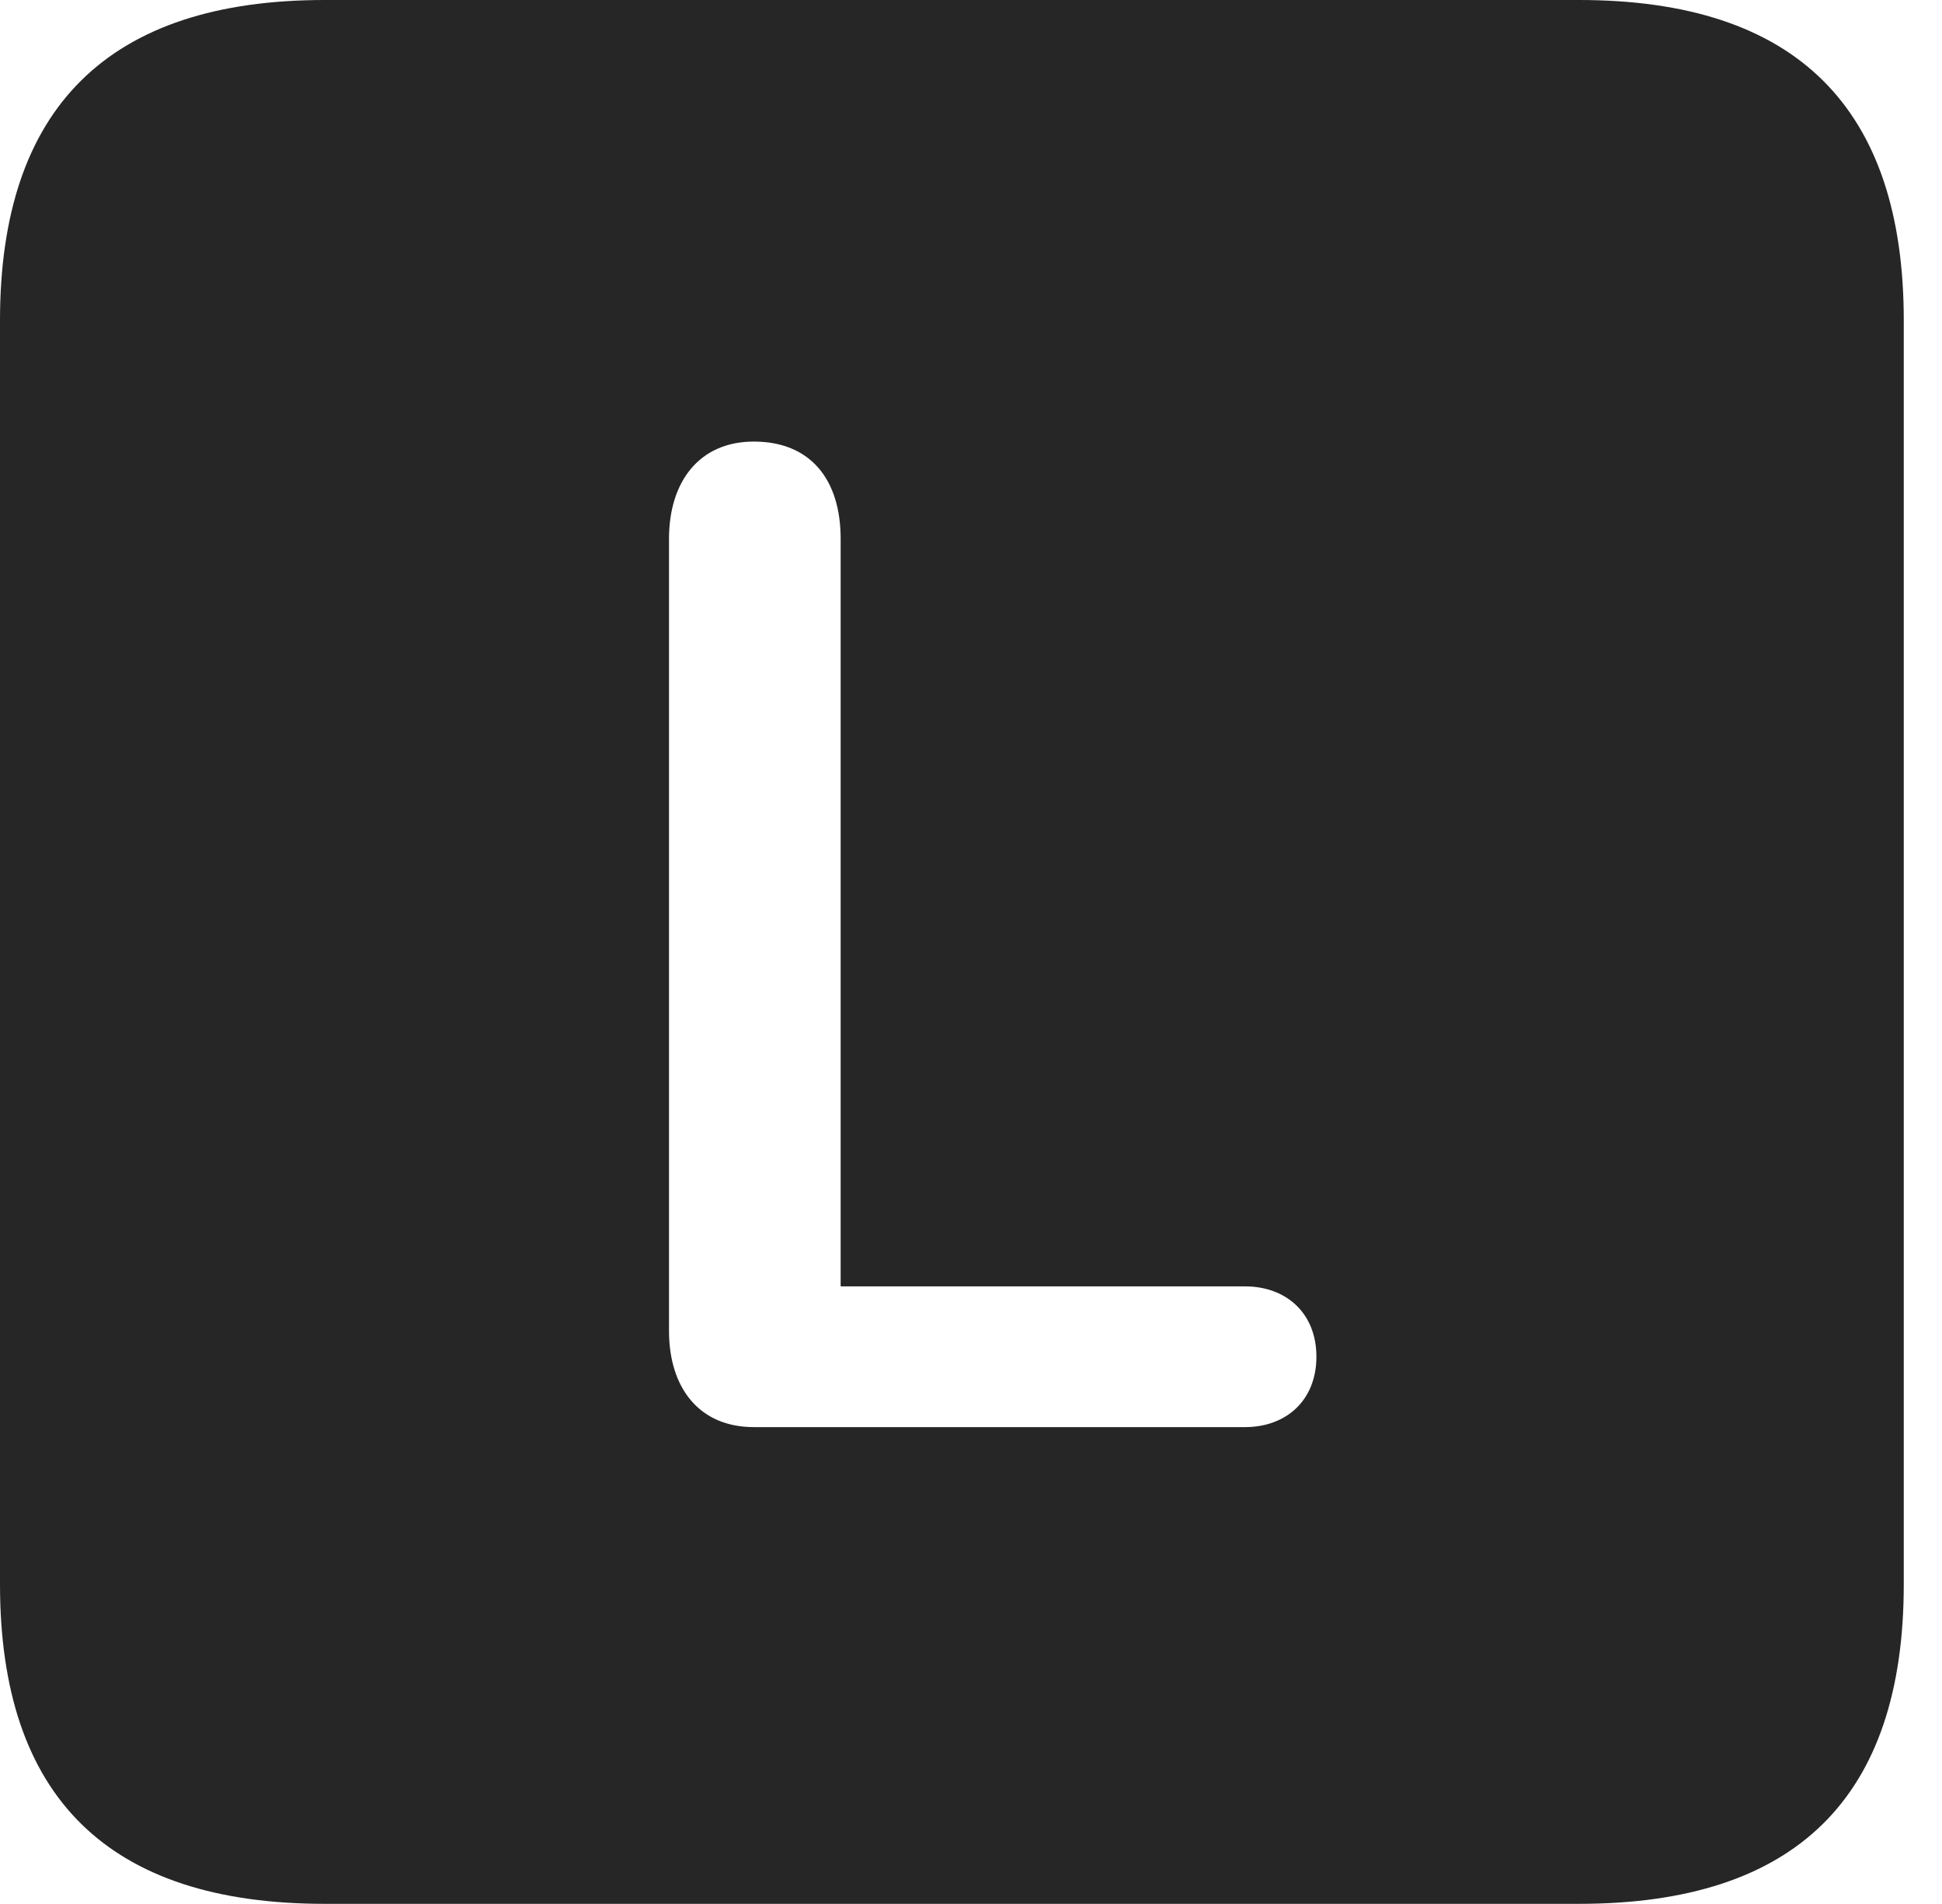 <?xml version="1.0" encoding="UTF-8"?>
<!--Generator: Apple Native CoreSVG 326-->
<!DOCTYPE svg
PUBLIC "-//W3C//DTD SVG 1.1//EN"
       "http://www.w3.org/Graphics/SVG/1.1/DTD/svg11.dtd">
<svg version="1.1" xmlns="http://www.w3.org/2000/svg" xmlns:xlink="http://www.w3.org/1999/xlink" viewBox="0 0 18.34 17.979">
 <g>
  <rect height="17.979" opacity="0" width="18.34" x="0" y="0"/>
  <path d="M17.979 3.027L17.979 14.961C17.979 16.973 16.963 17.979 14.912 17.979L3.066 17.979C1.025 17.979 0 16.973 0 14.961L0 3.027C0 1.016 1.025 0 3.066 0L14.912 0C16.963 0 17.979 1.016 17.979 3.027ZM6.318 5.088L6.318 12.568C6.318 13.105 6.602 13.477 7.119 13.477L11.758 13.477C12.148 13.477 12.432 13.223 12.432 12.812C12.432 12.402 12.148 12.148 11.758 12.148L7.939 12.148L7.939 5.088C7.939 4.531 7.656 4.17 7.119 4.17C6.602 4.17 6.318 4.551 6.318 5.088Z" fill="black" fill-opacity="0.85"/>
 </g>
</svg>
